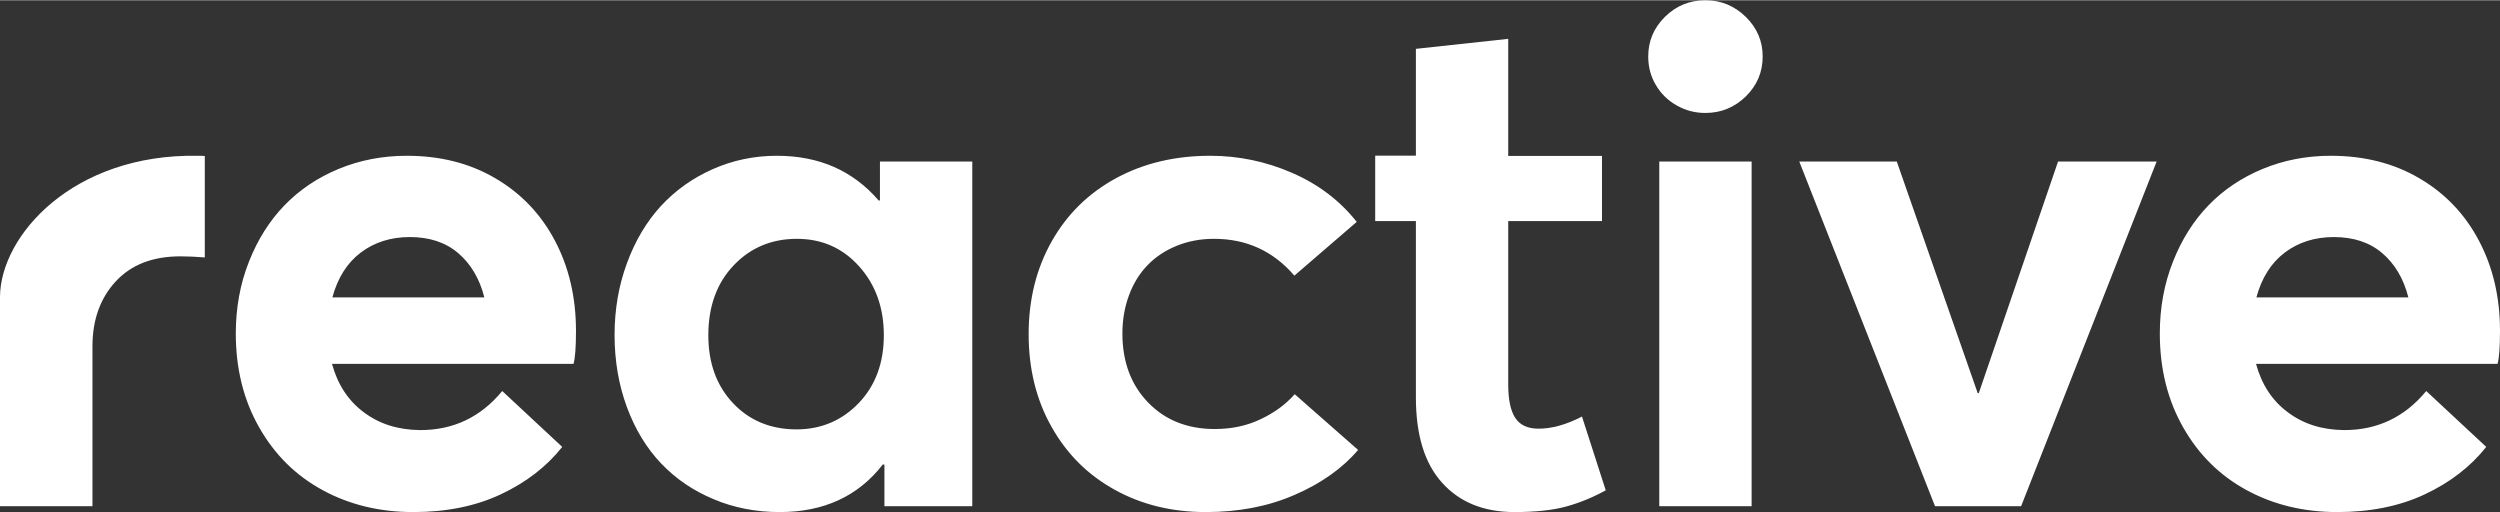 <?xml version="1.0" encoding="UTF-8"?>
<!DOCTYPE svg PUBLIC "-//W3C//DTD SVG 1.1//EN" "http://www.w3.org/Graphics/SVG/1.1/DTD/svg11.dtd">
<!-- Creator: CorelDRAW 2019 (64-Bit) -->
<svg xmlns="http://www.w3.org/2000/svg" xml:space="preserve" width="2674px" height="548px" version="1.1" style="shape-rendering:geometricPrecision; text-rendering:geometricPrecision; image-rendering:optimizeQuality; fill-rule:evenodd; clip-rule:evenodd"
viewBox="0 0 2488.12 509.37"
 xmlns:xlink="http://www.w3.org/1999/xlink">
 <rect x="0" y="0" width="2488.12" height="509.37" fill="#333333" stroke="none"/>
 <defs>
  <style type="text/css">
   <![CDATA[
    .fil0 {fill:white;fill-rule:nonzero}
   ]]>
  </style>
 </defs>
 <g id="Capa_x0020_1">
  <path class="fil0" d="M196.56 154.77c-124.16,-2.07 -196.15,79.58 -196.56,140.37l0 208.38 92.02 0 0 -159.1c0,-26.34 7.72,-47.88 23.06,-64.51 15.45,-16.74 36.88,-25.05 64.39,-25.05 7.02,0 15.22,0.35 24.35,1.06l0 -100.92c-1.4,-0.23 -3.86,-0.17 -7.26,-0.23zm376.68 174.2c0,-33.37 -7.02,-63.34 -20.95,-89.68 -13.93,-26.46 -33.72,-47.18 -59.36,-62.16 -25.52,-14.99 -54.91,-22.36 -88.15,-22.36 -24,0 -46.48,4.33 -67.55,12.99 -20.96,8.66 -38.99,20.72 -53.97,36.18 -14.99,15.45 -26.81,34.18 -35.48,56.19 -8.77,22.13 -13.11,45.89 -13.11,71.53 0,35 7.73,66.15 23.19,93.31 15.45,27.27 36.52,48.11 63.33,62.63 26.69,14.51 56.78,21.77 90.14,21.77 32.9,0 61.93,-5.85 87.1,-17.67 25.17,-11.83 45.54,-27.52 61.11,-47.18l-59.7 -55.61c-21.54,26.1 -48.82,38.98 -81.95,38.87 -22.01,-0.24 -40.62,-6.21 -56.08,-17.92 -15.45,-11.59 -25.87,-27.63 -31.37,-47.99l240.34 0c1.64,-5.74 2.46,-16.75 2.46,-32.9zm-165.3 -93.31c19.43,0 35.47,5.27 48,15.92 12.52,10.66 21.3,25.29 26.1,44.14l-151.25 0c5.27,-19.43 14.63,-34.3 28.21,-44.6 13.7,-10.31 29.97,-15.46 48.94,-15.46zm467.82 -75.16l0 38.75 -1.28 0c-25.64,-29.73 -59.36,-44.48 -101.27,-44.48 -22.59,0 -43.9,4.45 -63.92,13.34 -20.02,8.9 -37.11,21.08 -51.51,36.65 -14.28,15.57 -25.52,34.41 -33.72,56.66 -8.19,22.12 -12.41,46.01 -12.41,71.64 0,26.11 4.22,50.11 12.41,72.24 8.2,22.01 19.55,40.62 34.07,55.84 14.52,15.22 31.96,27.04 52.21,35.47 20.26,8.55 42.15,12.76 65.68,12.76 43.9,0 78.09,-15.8 102.55,-47.29l1.64 0 0 41.44 87.45 0 0 -343.02 -91.9 0zm-83 266.57c-25.75,0 -46.94,-8.78 -63.22,-26.1 -16.39,-17.33 -24.58,-39.93 -24.58,-67.55 0,-28.8 8.43,-51.98 25.29,-69.66 16.74,-17.56 37.69,-26.34 62.86,-26.34 24.94,0 45.54,9.13 61.93,27.39 16.39,18.27 24.59,41.09 24.59,68.61 0,27.62 -8.43,50.22 -25.06,67.55 -16.74,17.32 -37.34,26.1 -61.81,26.1zm558.91 20.49l-63.11 -55.49c-8.89,10.07 -20.13,18.38 -33.83,24.82 -13.58,6.55 -28.8,9.83 -45.77,9.83 -27.16,0 -49.29,-8.78 -66.38,-26.46 -16.98,-17.56 -25.52,-40.5 -25.52,-68.6 0,-13.7 2.22,-26.34 6.55,-38.05 4.34,-11.7 10.42,-21.66 18.38,-29.85 7.85,-8.2 17.45,-14.63 28.92,-19.32 11.47,-4.68 23.88,-7.02 37.35,-7.02 32.31,0 58.88,12.17 79.96,36.64l62.04 -53.5c-16.86,-21.31 -38.4,-37.58 -64.39,-48.82 -26.1,-11.35 -53.27,-16.97 -81.36,-16.97 -35.01,0 -66.15,7.37 -93.66,22.24 -27.39,14.87 -48.81,35.82 -64.03,62.75 -15.34,27.04 -23.07,57.83 -23.07,92.6 0,34.54 7.61,65.33 22.83,92.26 15.22,27.04 36.18,47.88 62.99,62.63 26.69,14.75 56.89,22.12 90.49,22.12 32.9,0 62.52,-5.73 88.62,-17.21 26.23,-11.35 47.18,-26.22 62.99,-44.6zm345.61 -335.41c15.57,0 28.92,-5.5 40.16,-16.39 11.24,-11 16.85,-24.23 16.85,-39.8 0,-15.34 -5.61,-28.45 -16.85,-39.45 -11.24,-11.01 -24.59,-16.51 -40.16,-16.51 -15.8,0 -29.15,5.5 -40.27,16.51 -11.12,11 -16.62,24.11 -16.62,39.45 0,10.3 2.45,19.67 7.49,28.21 5.03,8.67 11.94,15.46 20.84,20.49 8.78,5.04 18.26,7.49 28.56,7.49zm-45.89 391.37l91.9 0 0 -343.02 -91.9 0 0 343.02zm396.88 -343.02l-78.9 230.52 -1.06 0 -80.54 -230.52 -97.05 0 135.1 343.02 85.69 0 134.87 -343.02 -98.11 0zm439.85 168.47c0,-33.37 -7.03,-63.34 -20.96,-89.68 -13.93,-26.46 -33.72,-47.18 -59.36,-62.16 -25.51,-14.99 -54.9,-22.36 -88.15,-22.36 -24,0 -46.47,4.33 -67.55,12.99 -20.95,8.66 -38.98,20.72 -53.97,36.18 -14.98,15.45 -26.81,34.18 -35.47,56.19 -8.78,22.13 -13.11,45.89 -13.11,71.53 0,35 7.73,66.15 23.18,93.31 15.45,27.27 36.53,48.11 63.34,62.63 26.69,14.51 56.77,21.77 90.14,21.77 32.89,0 61.93,-5.85 87.1,-17.67 25.17,-11.83 45.54,-27.52 61.11,-47.18l-59.71 -55.61c-21.54,26.1 -48.81,38.98 -81.95,38.87 -22,-0.24 -40.62,-6.21 -56.07,-17.92 -15.46,-11.59 -25.88,-27.63 -31.38,-47.99l240.35 0c1.64,-5.74 2.46,-16.75 2.46,-32.9zm-165.31 -93.31c19.44,0 35.48,5.27 48,15.92 12.53,10.66 21.31,25.29 26.11,44.14l-151.26 0c5.27,-19.43 14.64,-34.3 28.22,-44.6 13.69,-10.31 29.97,-15.46 48.93,-15.46z"/>
  <path class="fil0" d="M1507.27 509.37c20.95,0 38.16,-1.87 51.39,-5.5 13.23,-3.63 26.46,-9.01 39.45,-16.16l-23.65 -73.4c-15.57,8.08 -29.97,12.06 -43.19,12.06 -10.78,0 -18.5,-3.51 -23.18,-10.65 -4.69,-7.14 -7.03,-18.15 -7.03,-33.25l0 -162.71 93.31 0 0 -64.83 -93.31 0 0 -116.53 -91.9 9.95 0 106.34 -40.5 0 0 65.07 40.5 0 0 175.35c0,37.58 8.66,65.91 26.22,85.23 17.45,19.32 41.45,29.03 71.89,29.03z"/>
 </g>
</svg>

